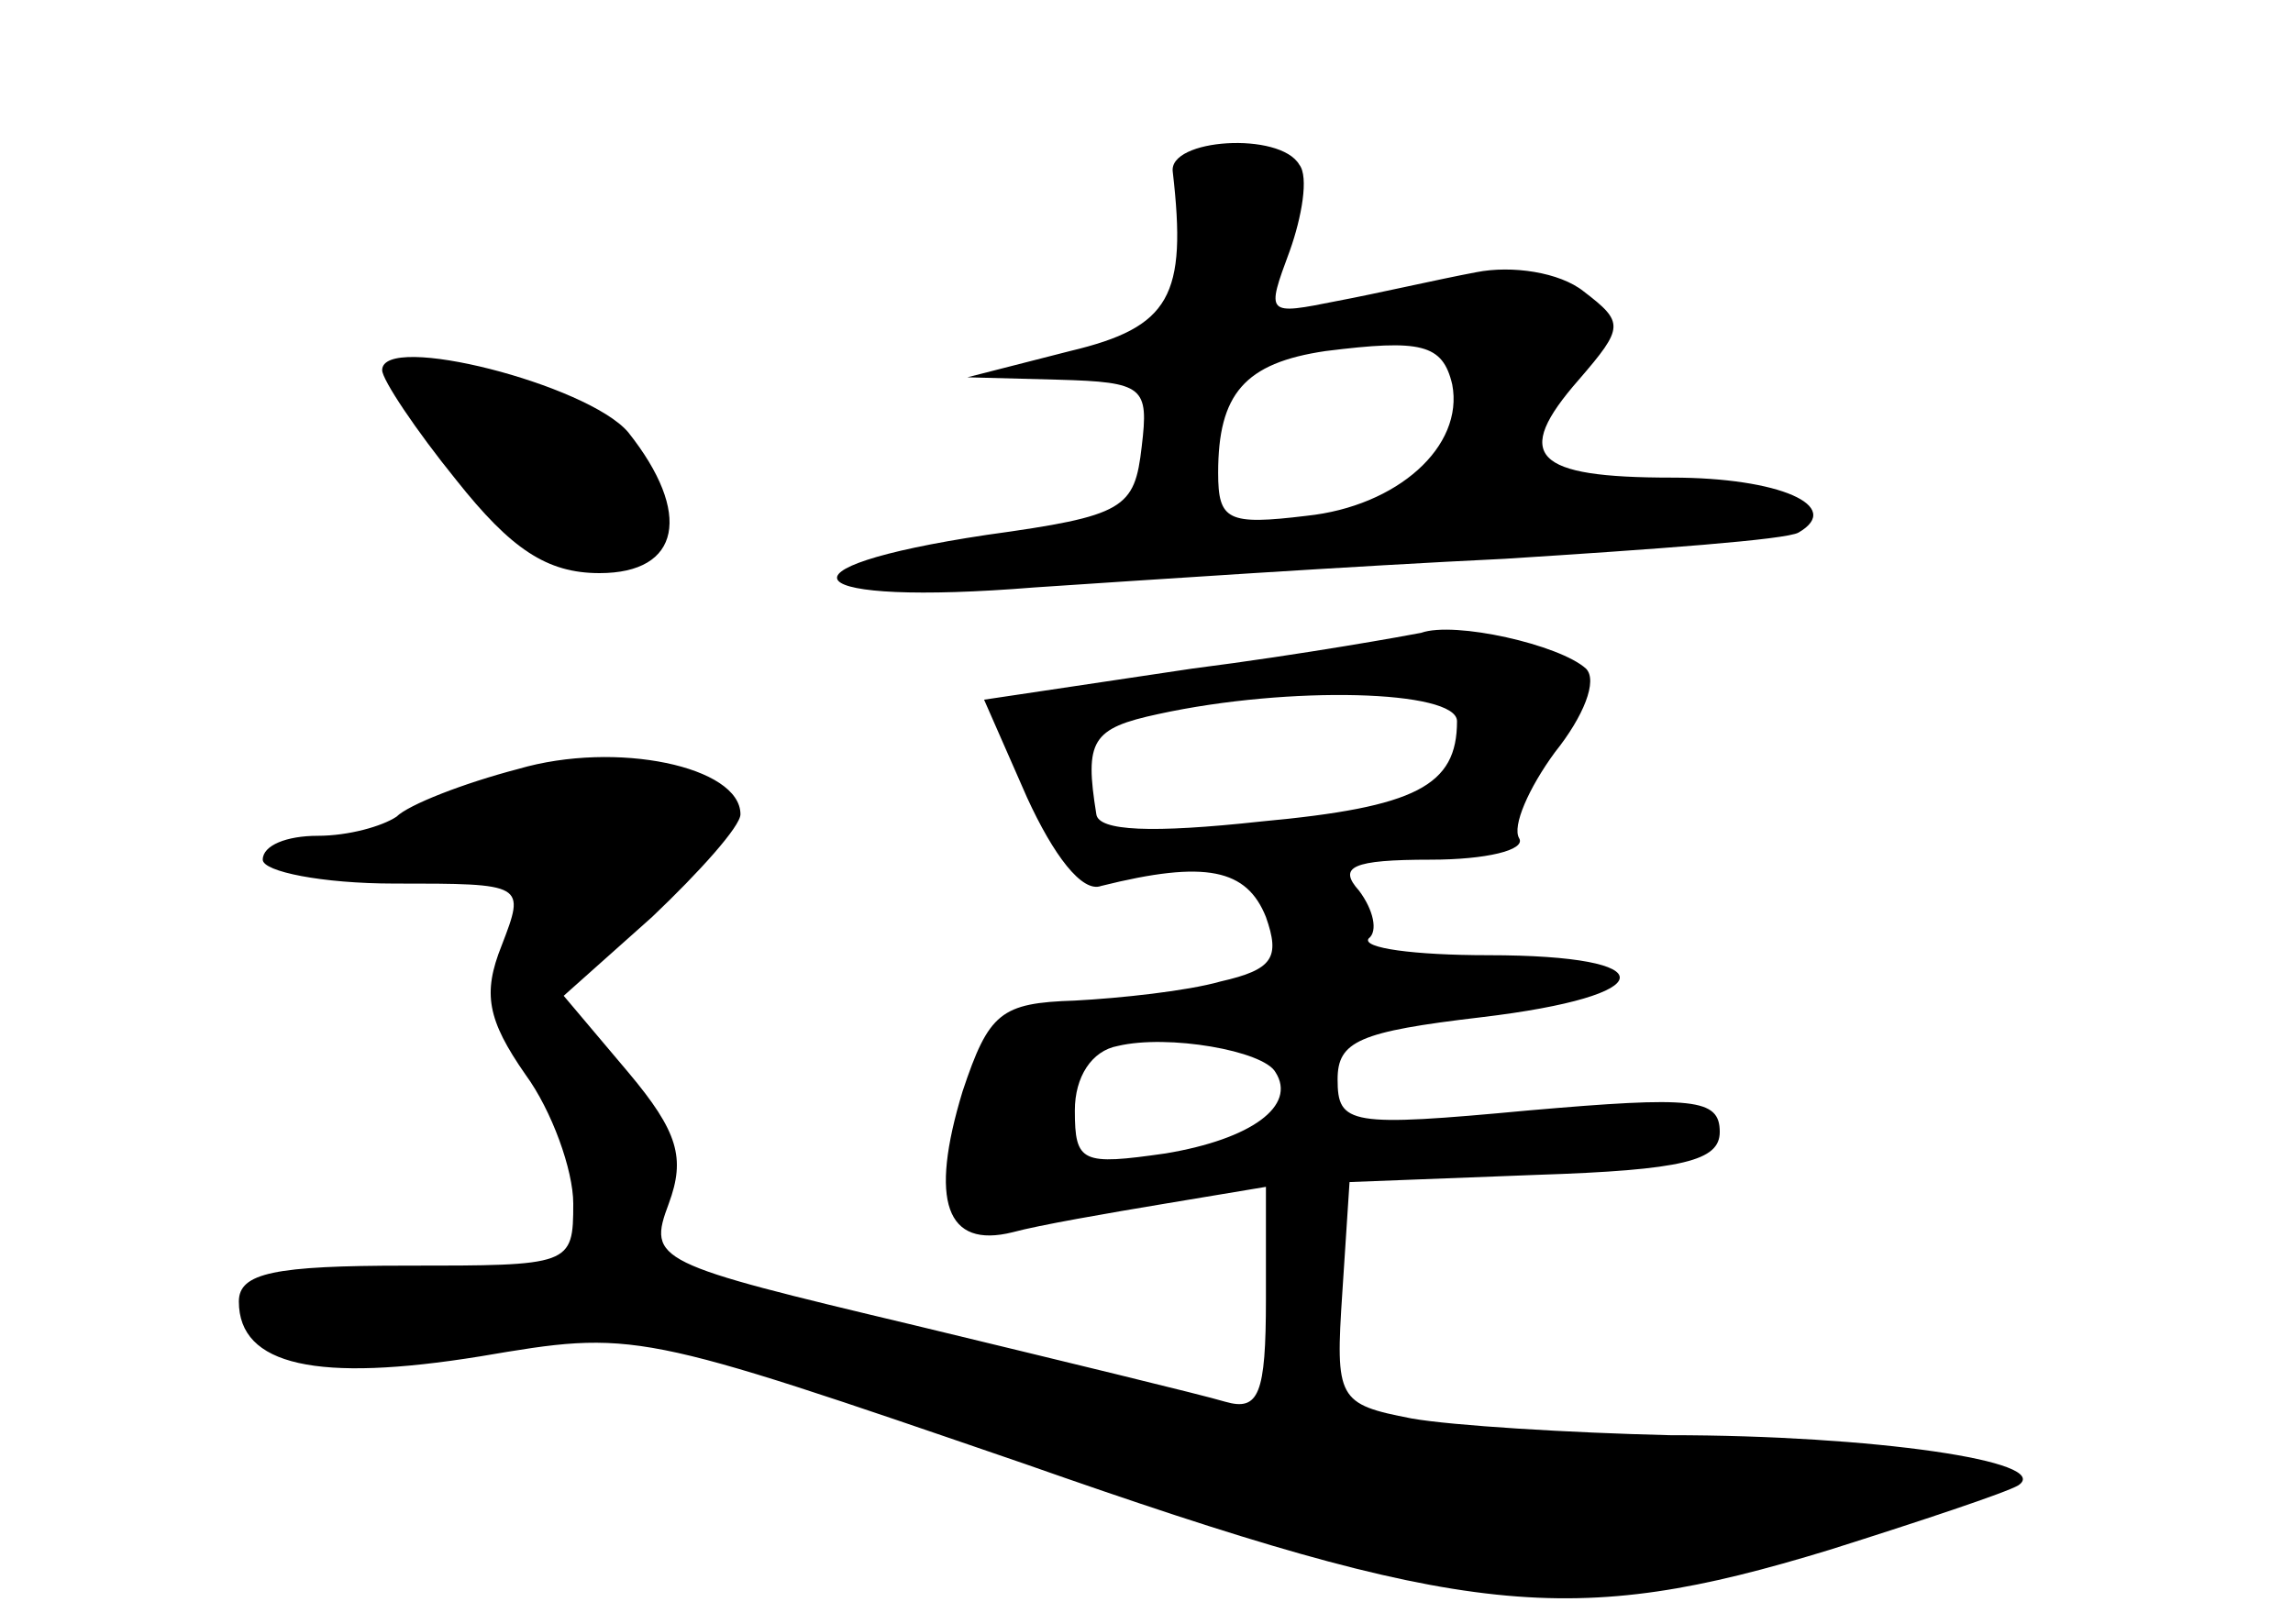 <?xml version="1.0" standalone="no"?>
<!DOCTYPE svg PUBLIC "-//W3C//DTD SVG 20010904//EN"
 "http://www.w3.org/TR/2001/REC-SVG-20010904/DTD/svg10.dtd">
<svg version="1.0" xmlns="http://www.w3.org/2000/svg"
 width="96pt" height="68pt" viewBox="0 0 96 68"
 preserveAspectRatio="xMidYMid meet">
<g transform="translate(0,68) scale(0.1,-0.1)"
fill="#000000" stroke="none">
<path d="M491 608 c6 -52 -1 -65 -43 -75 l-43 -11 38 -1 c36 -1 38 -3 35 -28
-3 -26 -7 -29 -65 -37 -93 -14 -79 -30 20 -22 45 3 134 9 197 12 63 4 118 8
123 11 19 11 -8 23 -53 23 -58 0 -67 9 -39 41 19 22 19 24 2 37 -10 8 -30 11
-45 8 -16 -3 -42 -9 -58 -12 -30 -6 -30 -6 -20 21 5 14 8 31 4 36 -8 14 -55
11 -53 -3z m117 -89 c5 -26 -23 -51 -61 -55 -33 -4 -37 -2 -37 18 0 33 11 46
45 51 40 5 49 3 53 -14z"/>
<path d="M160 525 c0 -4 14 -25 31 -46 23 -29 38 -39 60 -39 34 0 39 25 12 59
-17 20 -103 42 -103 26z"/>
<path d="M595 415 c-5 -1 -49 -9 -96 -15 l-87 -13 18 -41 c11 -24 23 -40 31
-37 44 11 61 7 69 -13 6 -17 3 -22 -19 -27 -14 -4 -42 -7 -61 -8 -31 -1 -36
-5 -47 -38 -14 -46 -7 -66 21 -59 11 3 40 8 64 12 l42 7 0 -47 c0 -40 -3 -47
-17 -43 -10 3 -68 17 -130 32 -109 26 -112 27 -103 51 7 19 4 30 -17 55 l-27
32 37 33 c20 19 37 38 37 43 0 20 -52 31 -93 19 -23 -6 -46 -15 -51 -20 -6 -4
-20 -8 -33 -8 -13 0 -23 -4 -23 -10 0 -5 25 -10 55 -10 55 0 55 0 45 -26 -8
-20 -6 -31 10 -54 11 -15 20 -40 20 -54 0 -26 -1 -26 -70 -26 -55 0 -70 -3
-70 -15 0 -27 33 -34 101 -23 65 11 65 11 228 -45 185 -65 229 -69 337 -36 38
12 74 24 79 27 15 10 -61 21 -146 21 -42 1 -91 4 -108 7 -31 6 -32 8 -29 53
l3 46 78 3 c62 2 77 6 77 18 0 14 -11 15 -80 9 -75 -7 -80 -6 -80 13 0 16 9
20 60 26 76 9 78 26 3 26 -31 0 -53 3 -50 7 4 3 2 12 -4 20 -9 10 -3 13 30 13
23 0 40 4 37 9 -3 5 4 21 15 36 12 15 18 30 13 35 -11 10 -55 20 -69 15z m15
-37 c0 -27 -17 -36 -82 -42 -46 -5 -68 -4 -69 3 -5 31 -2 36 26 42 55 12 125
10 125 -3z m-76 -147 c9 -14 -10 -28 -46 -34 -35 -5 -38 -4 -38 18 0 14 7 25
18 27 21 5 61 -2 66 -11z"/>
</g>
</svg>
